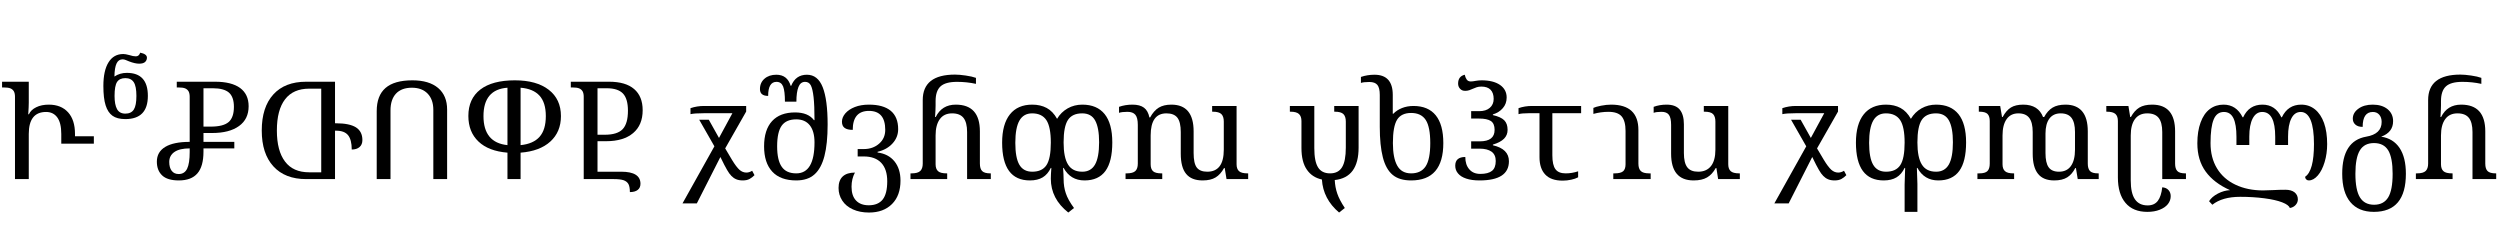 <svg width="37535" height="3789" viewBox="0 0 37535 3789" xmlns="http://www.w3.org/2000/svg">
    <defs/>
    <path fill="#000000" stroke="none" transform="matrix(1 0 0 -1 0 2689)" d="M 1409 643 L 1409 532 L 920 532 L 920 678 C 920 788.667 900 871.333 860 926 C 820 980.667 764 1008 692 1008 C 518.667 1008 432 898 432 678 L 432 0 L 225 0 L 225 1237 C 225 1270.333 219.333 1297.333 208 1318 C 196 1338 179 1352.667 157 1362 C 134.333 1371.333 101 1376 57 1376 L 31 1376 L 31 1462 L 432 1462 L 432 1147 C 432 1108.333 429.333 1050.333 424 973 L 434 973 C 454 1017.667 490.667 1053 544 1079 C 596.667 1105 659.667 1118 733 1118 C 855.667 1118 952 1079.667 1022 1003 C 1091.333 926.333 1126 818 1126 678 L 1126 643 L 1409 643 Z"/>
    <path fill="#000000" stroke="none" transform="matrix(1 0 0 -1 1450 2689)" d="M 598 1249 C 598 1345.667 584.667 1414.333 558 1455 C 531.333 1495.667 489.333 1516 432 1516 C 374.667 1516 333.333 1497 308 1459 C 282.667 1421 270 1351 270 1249 C 270 1161.667 282.333 1095.667 307 1051 C 331.667 1005.667 373.333 983 432 983 C 490 983 532.333 1003.333 559 1044 C 585 1084.667 598 1153 598 1249 Z M 391 1798 C 349.667 1798 319.333 1777.333 300 1736 C 280 1694 269.333 1628.667 268 1540 C 322 1576.667 384.333 1595 455 1595 C 665 1595 770 1479.667 770 1249 C 770 1017 657.333 901 432 901 C 349.333 901 285 917.667 239 951 C 193 983.667 158.667 1035.667 136 1107 C 113.333 1178.333 102 1275 102 1397 C 102 1552.333 128 1671.333 180 1754 C 231.333 1836.667 305 1878 401 1878 C 422.333 1878 452.667 1872.667 492 1862 C 530 1849.333 562.667 1843 590 1843 C 621.333 1843 643 1861.333 655 1898 C 722.333 1884.667 756 1859.667 756 1823 C 756 1798.333 747.333 1777.333 730 1760 C 712 1742 681.667 1733 639 1733 C 597.667 1733 547.667 1744.333 489 1767 C 471.667 1774.333 454.667 1781.333 438 1788 C 421.333 1794.667 405.667 1798 391 1798 Z"/>
    <path fill="#000000" stroke="none" transform="matrix(1 0 0 -1 2318 2689)" d="M 737 559 L 1200 559 L 1200 461 L 737 461 L 737 412 C 737 264.667 706.667 156 646 86 C 585.333 15.333 492.333 -20 367 -20 C 253 -20 169.667 5 117 55 C 63.667 105 37 174 37 262 C 37 359.333 79.333 433.333 164 484 C 248 534 370 559 530 559 L 530 1237 C 530 1270.333 524.333 1297.333 513 1318 C 501 1338 484 1352.667 462 1362 C 439.333 1371.333 406 1376 362 1376 L 336 1376 L 336 1462 L 911 1462 C 1075.667 1462 1201 1430.667 1287 1368 C 1372.333 1304.667 1415 1213.333 1415 1094 C 1415 965.333 1367 866.333 1271 797 C 1175 727 1040 692 866 692 L 737 692 L 737 559 Z M 737 788 L 846 788 C 972 788 1061.667 811 1115 857 C 1167.667 903 1194 979 1194 1085 C 1194 1183.667 1169 1255 1119 1299 C 1068.333 1342.333 987.667 1364 877 1364 L 737 1364 L 737 788 Z M 365 76 C 423.667 76 466 103 492 157 C 517.333 210.333 530 293.333 530 406 L 530 461 C 430 461 354 443.333 302 408 C 249.333 372 223 322 223 258 C 223 200.667 235.333 156 260 124 C 284.667 92 319.667 76 365 76 Z"/>
    <path fill="#000000" stroke="none" transform="matrix(1 0 0 -1 3813 2689)" d="M 784 0 C 572 0 408 63.667 292 191 C 175.333 318.333 117 497.667 117 729 C 117 963 175 1143.667 291 1271 C 406.333 1398.333 570.667 1462 784 1462 L 1217 1462 L 1217 838 L 1231 838 C 1365.667 838 1465.667 817.667 1531 777 C 1595.667 735.667 1628 672 1628 586 C 1628 540.667 1613.667 505.667 1585 481 C 1556.333 456.333 1517.333 444 1468 444 C 1468 542 1449.667 613.667 1413 659 C 1376.333 704.333 1316.333 727 1233 727 L 1217 727 L 1217 0 L 784 0 Z M 831 1358 C 669.667 1358 548.333 1304.667 467 1198 C 385 1091.333 344 935 344 729 C 344 526.333 384.667 371.333 466 264 C 546.667 156 667.667 102 829 102 L 1010 102 L 1010 1358 L 831 1358 Z"/>
    <path fill="#000000" stroke="none" transform="matrix(1 0 0 -1 5451 2689)" d="M 1055 0 L 1055 1040 C 1055 1142.667 1026.667 1223.667 970 1283 C 912.667 1342.333 833.667 1372 733 1372 C 629.667 1372 550.333 1342.667 495 1284 C 439.667 1224.667 412 1140.667 412 1032 L 412 0 L 205 0 L 205 1020 C 205 1175.333 249 1291.333 337 1368 C 425 1444.667 559.667 1483 741 1483 C 907.667 1483 1036.333 1444.667 1127 1368 C 1217 1291.333 1262 1183.333 1262 1044 L 1262 0 L 1055 0 Z"/>
    <path fill="#000000" stroke="none" transform="matrix(1 0 0 -1 6917 2689)" d="M 1505 946 C 1505 788 1452 660.667 1346 564 C 1240 467.333 1091 411.667 899 397 L 899 0 L 702 0 L 702 397 C 512.667 412.333 367.667 468 267 564 C 165.667 660 115 788 115 948 C 115 1120 175 1252.333 295 1345 C 415 1437 587.667 1483 813 1483 C 1030.333 1483 1200 1435.667 1322 1341 C 1444 1246.333 1505 1114.667 1505 946 Z M 1278 946 C 1278 1081.333 1246.333 1183.667 1183 1253 C 1119.667 1322.333 1025 1362 899 1372 L 899 510 C 1026.333 522.667 1121.333 564.333 1184 635 C 1246.667 705.667 1278 809.333 1278 946 Z M 342 946 C 342 680 462 534.667 702 510 L 702 1372 C 462 1354.667 342 1212.667 342 946 Z"/>
    <path fill="#000000" stroke="none" transform="matrix(1 0 0 -1 8539 2689)" d="M 432 666 L 541 666 C 667 666 756.667 694 810 750 C 862.667 806 889 898 889 1026 C 889 1146 864 1232.333 814 1285 C 763.333 1337.667 682.333 1364 571 1364 L 432 1364 L 432 666 Z M 788 111 C 980.667 111 1077 50.667 1077 -70 C 1077 -110 1063.333 -140.667 1036 -162 C 1008.667 -184 969.333 -195 918 -195 C 918 -141 910.667 -100.667 896 -74 C 881.333 -48 857.333 -29 824 -17 C 790 -5.667 741.333 0 678 0 L 225 0 L 225 1237 C 225 1270.333 219.333 1297.333 208 1318 C 196 1338 179 1352.667 157 1362 C 134.333 1371.333 101 1376 57 1376 L 31 1376 L 31 1462 L 606 1462 C 771.333 1462 896.667 1425.333 982 1352 C 1067.333 1278.667 1110 1172.667 1110 1034 C 1110 886 1062.333 771.667 967 691 C 871 609.667 735.667 569 561 569 L 432 569 L 432 111 L 788 111 Z"/>
    <path fill="#000000" stroke="none" transform="matrix(1 0 0 -1 10308 2689)" d="M 334 891 L 487 618 L 688 989 L 258 989 C 166 989 99.667 984.333 59 975 L 59 1065 C 123.667 1087 191.333 1098 262 1098 L 895 1098 L 895 1014 L 580 461 L 682 289 C 725.333 217.667 762.667 168 794 140 C 825.333 112 860.333 98 899 98 C 927 98 955.667 107 985 125 L 1020 59 C 997.333 35.667 972.667 16.667 946 2 C 919.333 -12.667 885.333 -20 844 -20 C 806 -20 773.667 -14.333 747 -3 C 719.667 8.333 695.333 25 674 47 C 652 69 630 99.333 608 138 C 585.333 176 552 240.667 508 332 L 154 -365 L -61 -365 L 418 492 L 190 891 L 334 891 Z"/>
    <path fill="#000000" stroke="none" transform="matrix(1 0 0 -1 11359 2689)" d="M 309 492 C 309 352.667 332 250.333 378 185 C 423.333 119 496 86 596 86 C 778.667 86 870 241 870 551 C 870 661.667 846.667 747 800 807 C 752.667 867 684.667 897 596 897 C 496 897 423.333 865.667 378 803 C 332 739.667 309 636 309 492 Z M 299 1460 C 215.667 1460 174 1389.667 174 1249 C 92 1249 51 1283.333 51 1352 C 51 1416.667 74 1468.667 120 1508 C 165.333 1547.333 224.333 1567 297 1567 C 407 1567 478.667 1511.667 512 1401 L 520 1401 C 564.667 1511.667 643.333 1567 756 1567 C 864.667 1567 943.667 1504.667 993 1380 C 1042.333 1255.333 1067 1068.333 1067 819 C 1067 627 1051 469.333 1019 346 C 987 222.667 937.333 131 870 71 C 802.667 10.333 711.333 -20 596 -20 C 437.333 -20 317.333 24 236 112 C 154 200 113 326.667 113 492 C 113 657.333 153 783.667 233 871 C 313 957.667 428 1001 578 1001 C 708.667 1001 803.333 962.333 862 885 L 870 885 C 870 1032.333 865.333 1147.333 856 1230 C 846.667 1312.667 833 1371.667 815 1407 C 796.333 1442.333 767.667 1460 729 1460 C 682.333 1460 649 1434.333 629 1383 C 608.333 1331 598 1257.667 598 1163 L 426 1163 C 426 1267.667 417 1343.333 399 1390 C 380.333 1436.667 347 1460 299 1460 Z"/>
    <path fill="#000000" stroke="none" transform="matrix(1 0 0 -1 12539 2689)" d="M 508 -502 C 416.667 -502 336.333 -486.333 267 -455 C 197 -423.667 143.667 -379.667 107 -323 C 69.667 -266.333 51 -203 51 -133 C 51 -57 72 0.667 114 40 C 156 78.667 217 98 297 98 C 263 35.333 246 -35.667 246 -115 C 246 -205 268.333 -273.667 313 -321 C 357.667 -369 421.333 -393 504 -393 C 598 -393 668 -364 714 -306 C 759.333 -248 782 -157 782 -33 C 782 87.667 752 180 692 244 C 631.333 308 544 340 430 340 L 338 340 L 338 451 L 430 451 C 521.333 451 598 478 660 532 C 721.333 585.333 752 654.333 752 739 C 752 929 670.667 1024 508 1024 C 345.333 1024 264 929 264 739 C 210 739 169.667 748.667 143 768 C 115.667 787.333 102 818.667 102 862 C 102 905.333 119 947 153 987 C 187 1026.333 234.333 1058 295 1082 C 355.667 1106 426.667 1118 508 1118 C 650.667 1118 759.333 1087.333 834 1026 C 908.667 964 946 872 946 750 C 946 668.667 918 597.333 862 536 C 806 474 731 432 637 410 L 637 399 C 744.333 385.667 828.667 341.667 890 267 C 950.667 192.333 981 95.667 981 -23 C 981 -172.333 938.667 -289.333 854 -374 C 768.667 -459.333 653.333 -502 508 -502 Z"/>
    <path fill="#000000" stroke="none" transform="matrix(1 0 0 -1 13633 2689)" d="M 416 932 C 477.333 1056 577.667 1118 717 1118 C 958.333 1118 1079 984.333 1079 717 L 1079 233 C 1079 181 1090.333 143.667 1113 121 C 1135.667 97.667 1177 86 1237 86 L 1243 86 L 1243 0 L 887 0 L 887 707 C 887 802.333 869 873 833 919 C 797 964.333 740 987 662 987 C 581.333 987 520 958.333 478 901 C 435.333 843 414 761 414 655 L 414 223 C 414 175.667 426.333 141 451 119 C 475 97 518.667 86 582 86 L 588 86 L 588 0 L 37 0 L 37 86 L 53 86 C 116.333 86 160.333 98.333 185 123 C 209 147 221 183.667 221 233 L 221 1186 C 221 1441.333 382.333 1569 705 1569 C 748.333 1569 802.333 1564.333 867 1555 C 931 1545.667 982 1534 1020 1520 L 1020 1430 C 928.667 1450 833.667 1460 735 1460 C 619.667 1460 537.333 1437.333 488 1392 C 438.667 1346.667 414 1273 414 1171 L 414 1106 C 414 1067.333 411.333 1009.333 406 932 L 416 932 Z"/>
    <path fill="#000000" stroke="none" transform="matrix(1 0 0 -1 14933 2689)" d="M 1192 -434 L 1106 -502 C 931.333 -364 844 -194.667 844 6 C 844 42.667 846.667 96.667 852 168 L 844 168 C 812.667 103.333 772 56 722 26 C 671.333 -4.667 607.333 -20 530 -20 C 252 -20 113 169 113 547 C 113 732.333 152 874 230 972 C 307.333 1069.333 419 1118 565 1118 C 647.667 1118 720 1101.333 782 1068 C 844 1034.667 896 980.333 938 905 C 977.333 971.667 1030.333 1024 1097 1062 C 1163 1099.333 1236.333 1118 1317 1118 C 1463.667 1118 1575.333 1070.667 1652 976 C 1728.667 880.667 1767 739 1767 551 C 1767 359 1732.667 216 1664 122 C 1594.667 27.333 1490 -20 1350 -20 C 1209.333 -20 1104.667 42.667 1036 168 L 1028 168 C 1033.333 96.667 1036 40.667 1036 0 C 1036 -76.667 1047 -147.333 1069 -212 C 1090.333 -277.333 1131.333 -351.333 1192 -434 Z M 565 111 C 664.333 111 735.667 144 779 210 C 822.333 276 844 388.333 844 547 C 844 705.667 821.667 818.667 777 886 C 731.667 953.333 660.333 987 563 987 C 477.667 987 414.333 951 373 879 C 331.667 807 311 695.667 311 545 C 311 393.667 331.333 283.667 372 215 C 412.667 145.667 477 111 565 111 Z M 1315 987 C 1215.667 987 1144.333 954 1101 888 C 1057.667 822 1036 709.667 1036 551 C 1036 399.667 1058.333 288.667 1103 218 C 1147 146.667 1218.333 111 1317 111 C 1403 111 1466.667 147 1508 219 C 1548.667 291 1569 402.333 1569 553 C 1569 698.333 1549.333 807 1510 879 C 1470.667 951 1405.667 987 1315 987 Z"/>
    <path fill="#000000" stroke="none" transform="matrix(1 0 0 -1 16813 2689)" d="M 1108 391 C 1108 287 1124 214.333 1156 173 C 1188 131.667 1240.333 111 1313 111 C 1478.333 111 1561 221.333 1561 442 L 1561 864 C 1561 914.667 1549 952 1525 976 C 1501 1000 1457.667 1012 1395 1012 L 1386 1012 L 1386 1098 L 1753 1098 L 1753 223 C 1753 176.333 1765 142 1789 120 C 1812.333 97.333 1855.667 86 1919 86 L 1927 86 L 1927 0 L 1602 0 L 1575 166 L 1565 166 C 1529 101.333 1486.667 54.333 1438 25 C 1388.667 -5 1323.667 -20 1243 -20 C 1131.667 -20 1049.333 12.667 996 78 C 942 142.667 915 243.667 915 381 L 915 707 C 915 805.667 898.333 877 865 921 C 831 965 776 987 700 987 C 542 987 463 876.333 463 655 L 463 223 C 463 175.667 474.667 141 498 119 C 521.333 97 564.333 86 627 86 L 637 86 L 637 0 L 86 0 L 86 86 L 102 86 C 165.333 86 209.333 98 234 122 C 258 145.333 270 182.333 270 233 L 270 815 C 270 886.333 257.667 936.667 233 966 C 208.333 995.333 169 1010 115 1010 C 59 1010 16.667 1005 -12 995 L -12 1085 C 50.667 1107 118 1118 190 1118 C 264.667 1118 322.333 1102.667 363 1072 C 403.667 1041.333 430.667 992.667 444 926 L 455 926 C 491.667 993.333 535 1042.333 585 1073 C 634.333 1103 697.333 1118 774 1118 C 996.667 1118 1108 984.333 1108 717 L 1108 391 Z"/>
    <path fill="#000000" stroke="none" transform="matrix(1 0 0 -1 19319 2689)" d="M 1079 473 C 1079 173.667 959.667 11.333 721 -14 C 724.333 -86 736.667 -153 758 -215 C 778.667 -277.667 816.667 -350.667 872 -434 L 786 -502 C 626 -366 540 -200.667 528 -6 C 430.667 14.667 355.333 64 302 142 C 248 219.333 221 327.667 221 467 L 221 872 C 221 918.667 208.667 953.667 184 977 C 159.333 1000.333 116.333 1012 55 1012 L 47 1012 L 47 1098 L 414 1098 L 414 465 C 414 331 433 234.333 471 175 C 508.333 115.667 568.333 86 651 86 C 733.667 86 793.667 117 831 179 C 868.333 240.333 887 338.333 887 473 L 887 864 C 887 914.667 875 952 851 976 C 827 1000 783.667 1012 721 1012 L 713 1012 L 713 1098 L 1079 1098 L 1079 473 Z"/>
    <path fill="#000000" stroke="none" transform="matrix(1 0 0 -1 20587 2689)" d="M 887 541 C 887 702.333 864.333 818 819 888 C 773 958 700 993 600 993 C 501.333 993 431 959.333 389 892 C 347 824 326 707 326 541 C 326 392.333 347.667 279.333 391 202 C 434.333 124.667 504 86 600 86 C 698.667 86 771.333 121.333 818 192 C 864 262.667 887 379 887 541 Z M 324 981 L 332 981 C 367.333 1017.667 411 1046.333 463 1067 C 515 1087.667 572.333 1098 635 1098 C 781.667 1098 893 1051.333 969 958 C 1045 864 1083 725 1083 541 C 1083 167 922 -20 600 -20 C 481.333 -20 388.667 8 322 64 C 254.667 120 205.667 207.667 175 327 C 144.333 446.333 129 598.667 129 784 L 129 1264 C 129 1334 117 1384 93 1414 C 69 1443.333 29 1458 -27 1458 C -85 1458 -127.333 1453.333 -154 1444 L -154 1534 C -89.333 1556 -21.667 1567 49 1567 C 232.333 1567 324 1466 324 1264 L 324 981 Z"/>
    <path fill="#000000" stroke="none" transform="matrix(1 0 0 -1 21783 2689)" d="M 463 1483 C 579 1483 670.667 1460 738 1414 C 804.667 1367.333 838 1304.333 838 1225 C 838 1163 819 1110 781 1066 C 743 1021.333 693 989.667 631 971 L 631 961 C 710.333 943 767 917.333 801 884 C 835 850 852 801.667 852 739 C 852 687 834.333 643 799 607 C 763 570.333 707 540.667 631 518 L 631 508 C 791.667 471.333 872 391.333 872 268 C 872 76 725.333 -20 432 -20 C 351.333 -20 284 -10.667 230 8 C 176 26 135.333 51.667 108 85 C 80 117.667 66 156.333 66 201 C 66 288.333 116.333 332 217 332 C 217 254 237 192.333 277 147 C 316.333 101 371.333 78 442 78 C 521.333 78 580 93.333 618 124 C 655.333 154 674 203.333 674 272 C 674 334.667 653 381.333 611 412 C 568.333 442 509.333 457 434 457 L 305 457 L 305 567 L 436 567 C 583.333 567 657 624.333 657 739 C 657 802.333 638.333 846.667 601 872 C 563 896.667 504 909 424 909 L 305 909 L 305 1020 L 426 1020 C 494.667 1020 548 1037 586 1071 C 624 1104.333 643 1148.667 643 1204 C 643 1264 627.333 1310 596 1342 C 564.667 1373.333 519 1389 459 1389 C 431.667 1389 408 1385.667 388 1379 C 368 1372.333 349.333 1365 332 1357 C 314 1349 296 1341.667 278 1335 C 259.333 1328.333 238.333 1325 215 1325 C 182.333 1325 156.667 1335.667 138 1357 C 118.667 1377.667 109 1403.333 109 1434 C 109 1506.667 142.333 1551 209 1567 C 215 1537.667 224.667 1513.667 238 1495 C 251.333 1475.667 271.667 1466 299 1466 C 319 1466 343.667 1469 373 1475 C 402.333 1480.333 432.333 1483 463 1483 Z"/>
    <path fill="#000000" stroke="none" transform="matrix(1 0 0 -1 22768 2689)" d="M 180 989 C 111.333 989 61.667 984.333 31 975 L 31 1065 C 93.667 1087 161 1098 233 1098 L 971 1098 L 971 989 L 539 989 L 539 358 C 539 259.333 554.667 189.333 586 148 C 616.667 106.667 667.667 86 739 86 C 801.667 86 864 96.333 926 117 L 926 27 C 898 11.667 863.333 -0.333 822 -9 C 780 -18.333 737.333 -23 694 -23 C 576.667 -23 489.333 7.667 432 69 C 374.667 129.667 346 216.667 346 330 L 346 989 L 180 989 Z"/>
    <path fill="#000000" stroke="none" transform="matrix(1 0 0 -1 23882 2689)" d="M 717 233 C 717 182.333 728.667 145.333 752 122 C 775.333 98 818.333 86 881 86 L 901 86 L 901 0 L 340 0 L 340 86 L 358 86 C 421.333 86 465 97 489 119 C 512.333 140.333 524 175 524 223 L 524 723 C 524 823 504.333 896 465 942 C 425.667 987.333 360 1010 268 1010 C 192 1010 116.333 999.667 41 979 L 41 1069 C 62.333 1079.667 100.667 1090.667 156 1102 C 211.333 1112.667 261.667 1118 307 1118 C 580.333 1118 717 991 717 737 L 717 233 Z"/>
    <path fill="#000000" stroke="none" transform="matrix(1 0 0 -1 24840 2689)" d="M 442 391 C 442 292.333 459 221 493 177 C 526.333 133 581 111 657 111 C 740.333 111 804.333 139.333 849 196 C 893 252 915 334 915 442 L 915 864 C 915 914 903.333 951.333 880 976 C 856.667 1000 813.333 1012 750 1012 L 741 1012 L 741 1098 L 1108 1098 L 1108 223 C 1108 176.333 1120 142 1144 120 C 1167.333 97.333 1210.667 86 1274 86 L 1282 86 L 1282 0 L 956 0 L 930 166 L 920 166 C 884.667 102 841.333 55 790 25 C 738.667 -5 671.333 -20 588 -20 C 362.667 -20 250 113.667 250 381 L 250 815 C 250 884.333 239 934.333 217 965 C 195 995 158 1010 106 1010 C 53.333 1010 14 1005 -12 995 L -12 1085 C 48 1107 112.667 1118 182 1118 C 273.333 1118 339.667 1092.667 381 1042 C 421.667 991.333 442 918.333 442 823 L 442 391 Z"/>
    <path fill="#000000" stroke="none" transform="matrix(1 0 0 -1 26701 2689)" d="M 334 891 L 487 618 L 688 989 L 258 989 C 166 989 99.667 984.333 59 975 L 59 1065 C 123.667 1087 191.333 1098 262 1098 L 895 1098 L 895 1014 L 580 461 L 682 289 C 725.333 217.667 762.667 168 794 140 C 825.333 112 860.333 98 899 98 C 927 98 955.667 107 985 125 L 1020 59 C 997.333 35.667 972.667 16.667 946 2 C 919.333 -12.667 885.333 -20 844 -20 C 806 -20 773.667 -14.333 747 -3 C 719.667 8.333 695.333 25 674 47 C 652 69 630 99.333 608 138 C 585.333 176 552 240.667 508 332 L 154 -365 L -61 -365 L 418 492 L 190 891 L 334 891 Z"/>
    <path fill="#000000" stroke="none" transform="matrix(1 0 0 -1 27752 2689)" d="M 844 -492 L 844 -82 C 844 -38 846.667 45.333 852 168 L 844 168 C 812.667 103.333 772 56 722 26 C 671.333 -4.667 607.333 -20 530 -20 C 252 -20 113 169 113 547 C 113 732.333 152 874 230 972 C 307.333 1069.333 419 1118 565 1118 C 647.667 1118 720 1101.333 782 1068 C 844 1034.667 896 980.333 938 905 C 977.333 971.667 1030.333 1024 1097 1062 C 1163 1099.333 1236.333 1118 1317 1118 C 1463.667 1118 1575.333 1070.667 1652 976 C 1728.667 880.667 1767 739 1767 551 C 1767 359 1732.667 216 1664 122 C 1594.667 27.333 1490 -20 1350 -20 C 1209.333 -20 1104.667 42.667 1036 168 L 1028 168 L 1036 -72 L 1036 -492 L 844 -492 Z M 565 111 C 664.333 111 735.667 144 779 210 C 822.333 276 844 388.333 844 547 C 844 705.667 821.667 818.667 777 886 C 731.667 953.333 660.333 987 563 987 C 477.667 987 414.333 951 373 879 C 331.667 807 311 695.667 311 545 C 311 393.667 331.333 283.667 372 215 C 412.667 145.667 477 111 565 111 Z M 1315 987 C 1215.667 987 1144.333 954 1101 888 C 1057.667 822 1036 709.667 1036 551 C 1036 399.667 1058.333 288.667 1103 218 C 1147 146.667 1218.333 111 1317 111 C 1403 111 1466.667 147 1508 219 C 1548.667 291 1569 402.333 1569 553 C 1569 698.333 1549.333 807 1510 879 C 1470.667 951 1405.667 987 1315 987 Z"/>
    <path fill="#000000" stroke="none" transform="matrix(1 0 0 -1 29632 2689)" d="M 1079 391 C 1079 293 1094.667 222 1126 178 C 1157.333 133.333 1209.333 111 1282 111 C 1360.667 111 1420.333 139.667 1461 197 C 1501.667 254.333 1522 336 1522 442 L 1522 707 C 1522 802.333 1504.667 873 1470 919 C 1435.333 964.333 1381 987 1307 987 C 1233.667 987 1177.333 961 1138 909 C 1098.667 856.333 1079 780.667 1079 682 L 1079 391 Z M 887 707 C 887 802.333 869.667 873 835 919 C 800.333 964.333 746 987 672 987 C 595.333 987 536.667 958.333 496 901 C 454.667 843.667 434 761.667 434 655 L 434 223 C 434 176.333 446 142 470 120 C 493.333 97.333 536.667 86 600 86 L 608 86 L 608 0 L 57 0 L 57 86 L 84 86 C 144 86 185.333 97.667 208 121 C 230.667 144.333 242 181.667 242 233 L 242 872 C 242 920.667 230.667 956.333 208 979 C 185.333 1001 144.667 1012 86 1012 L 78 1012 L 78 1098 L 399 1098 L 426 932 L 436 932 C 472 998.667 513.333 1046.333 560 1075 C 606.667 1103.667 668.333 1118 745 1118 C 819.667 1118 882.333 1102.333 933 1071 C 983 1039 1019.333 992.667 1042 932 L 1059 932 C 1093.667 996 1135.667 1043 1185 1073 C 1234.333 1103 1299.333 1118 1380 1118 C 1489.333 1118 1572.333 1084.667 1629 1018 C 1685.667 951.333 1714 851 1714 717 L 1714 233 C 1714 181.667 1725 144.333 1747 121 C 1769 97.667 1810 86 1870 86 L 1878 86 L 1878 0 L 1563 0 L 1536 166 L 1526 166 C 1494 103.333 1453.667 56.667 1405 26 C 1355.667 -4.667 1290.667 -20 1210 -20 C 1100.667 -20 1019.667 13 967 79 C 913.667 145 887 245.667 887 381 L 887 707 Z"/>
    <path fill="#000000" stroke="none" transform="matrix(1 0 0 -1 31567 2689)" d="M 424 -20 C 424 -148 445 -242.333 487 -303 C 529 -364.333 592.667 -395 678 -395 C 745.333 -395 796.333 -372 831 -326 C 865 -280.667 887 -213 897 -123 C 937.667 -126.333 969 -140.333 991 -165 C 1013 -189.667 1024 -220 1024 -256 C 1024 -299.333 1010 -339 982 -375 C 953.333 -411 912.333 -439.333 859 -460 C 805.667 -481.333 744 -492 674 -492 C 530 -492 420.333 -447 345 -357 C 269 -267.667 231 -140.333 231 25 L 231 872 C 231 920 218.667 955.333 194 978 C 168.667 1000.667 126 1012 66 1012 L 57 1012 L 57 1098 L 389 1098 L 416 932 L 426 932 C 461.333 996.667 503.667 1044 553 1074 C 601.667 1103.333 665.667 1118 745 1118 C 975 1118 1090 984.333 1090 717 L 1090 233 C 1090 182.333 1100.667 145.333 1122 122 C 1143.333 98 1184.333 86 1245 86 L 1253 86 L 1253 0 L 897 0 L 897 707 C 897 802.333 879 873 843 919 C 807 964.333 750 987 672 987 C 592 987 530.667 958.667 488 902 C 445.333 844.667 424 762.333 424 655 L 424 -20 Z"/>
    <path fill="#000000" stroke="none" transform="matrix(1 0 0 -1 32878 2689)" d="M 311 539 C 311 393.667 343.333 267.667 408 161 C 472.667 54.333 565 -27.333 685 -84 C 805 -141.333 943.333 -170 1100 -170 C 1145.333 -170 1196.333 -168.333 1253 -165 C 1309 -161.667 1370 -160 1436 -160 C 1494 -160 1539.667 -173 1573 -199 C 1605.667 -225.667 1622 -261 1622 -305 C 1622 -336.333 1610.667 -364.333 1588 -389 C 1565.333 -413.667 1536.333 -428.667 1501 -434 C 1491.667 -403.333 1453.667 -375 1387 -349 C 1320.333 -323 1230.667 -302.667 1118 -288 C 1005.333 -273.333 884.667 -266 756 -266 C 577.333 -266 438 -305.667 338 -385 L 289 -332 C 316.333 -287.333 360.667 -249 422 -217 C 482.667 -185.667 543.333 -168.667 604 -166 C 443.333 -94.667 321.333 -1.667 238 113 C 154.667 227.667 113 369 113 537 C 113 658.333 129.333 763 162 851 C 194 939 239.667 1005.667 299 1051 C 358.333 1095.667 427.333 1118 506 1118 C 634 1118 729.667 1054.667 793 928 L 801 928 C 859.667 1054.667 956 1118 1090 1118 C 1219.333 1118 1314 1054.667 1374 928 L 1382 928 C 1442.667 1054.667 1539.667 1118 1673 1118 C 1751 1118 1819.667 1094.333 1879 1047 C 1937.667 999.667 1983 931.667 2015 843 C 2046.333 754.333 2062 648.667 2062 526 C 2062 430 2049.333 340 2024 256 C 1998.667 171.333 1964.667 104.333 1922 55 C 1878.667 5 1833.333 -20 1786 -20 C 1770.667 -20 1757.667 -14.667 1747 -4 C 1736.333 6.667 1731 19.667 1731 35 C 1819.667 94.333 1864 258 1864 526 C 1864 683.333 1847.333 803 1814 885 C 1780 967 1730.333 1008 1665 1008 C 1603.667 1008 1556.667 975.333 1524 910 C 1491.333 844.667 1475 754.333 1475 639 L 1475 512 L 1282 512 L 1282 635 C 1282 883.667 1217 1008 1087 1008 C 1025.667 1008 978 975.667 944 911 C 910 846.333 893 755.667 893 639 L 893 512 L 700 512 L 700 635 C 700 758.333 685 851.333 655 914 C 624.333 976.667 576.667 1008 512 1008 C 440 1008 388.667 970.333 358 895 C 326.667 819.667 311 701 311 539 Z"/>
    <path fill="#000000" stroke="none" transform="matrix(1 0 0 -1 35053 2689)" d="M 705 858 C 705 902.667 693 939 669 967 C 645 994.333 613 1008 573 1008 C 471 1008 420 933.333 420 784 C 372.667 784 336.333 795.333 311 818 C 285 840.667 272 870.333 272 907 C 272 966.333 300 1016.333 356 1057 C 411.333 1097.667 483 1118 571 1118 C 663.667 1118 738 1095.333 794 1050 C 849.333 1004 877 944 877 870 C 877 758 817.333 680.333 698 637 C 818 619 910 562.667 974 468 C 1037.333 372.667 1069 243.333 1069 80 C 1069 -301.333 908.667 -492 588 -492 C 434 -492 316.333 -443 235 -345 C 153.667 -247.667 113 -106 113 80 C 113 409.333 233 595 473 637 C 627.667 663 705 736.667 705 858 Z M 311 80 C 311 -82 333.667 -200 379 -274 C 424.333 -348 495.333 -385 592 -385 C 687.333 -385 757.667 -348.333 803 -275 C 847.667 -202.333 870 -84 870 80 C 870 240 848 357 804 431 C 759.333 504.333 688 541 590 541 C 492.667 541 422 504.333 378 431 C 333.333 357.667 311 240.667 311 80 Z"/>
    <path fill="#000000" stroke="none" transform="matrix(1 0 0 -1 36235 2689)" d="M 416 932 C 477.333 1056 577.667 1118 717 1118 C 958.333 1118 1079 984.333 1079 717 L 1079 233 C 1079 181 1090.333 143.667 1113 121 C 1135.667 97.667 1177 86 1237 86 L 1243 86 L 1243 0 L 887 0 L 887 707 C 887 802.333 869 873 833 919 C 797 964.333 740 987 662 987 C 581.333 987 520 958.333 478 901 C 435.333 843 414 761 414 655 L 414 223 C 414 175.667 426.333 141 451 119 C 475 97 518.667 86 582 86 L 588 86 L 588 0 L 37 0 L 37 86 L 53 86 C 116.333 86 160.333 98.333 185 123 C 209 147 221 183.667 221 233 L 221 1186 C 221 1441.333 382.333 1569 705 1569 C 748.333 1569 802.333 1564.333 867 1555 C 931 1545.667 982 1534 1020 1520 L 1020 1430 C 928.667 1450 833.667 1460 735 1460 C 619.667 1460 537.333 1437.333 488 1392 C 438.667 1346.667 414 1273 414 1171 L 414 1106 C 414 1067.333 411.333 1009.333 406 932 L 416 932 Z"/>
</svg>
